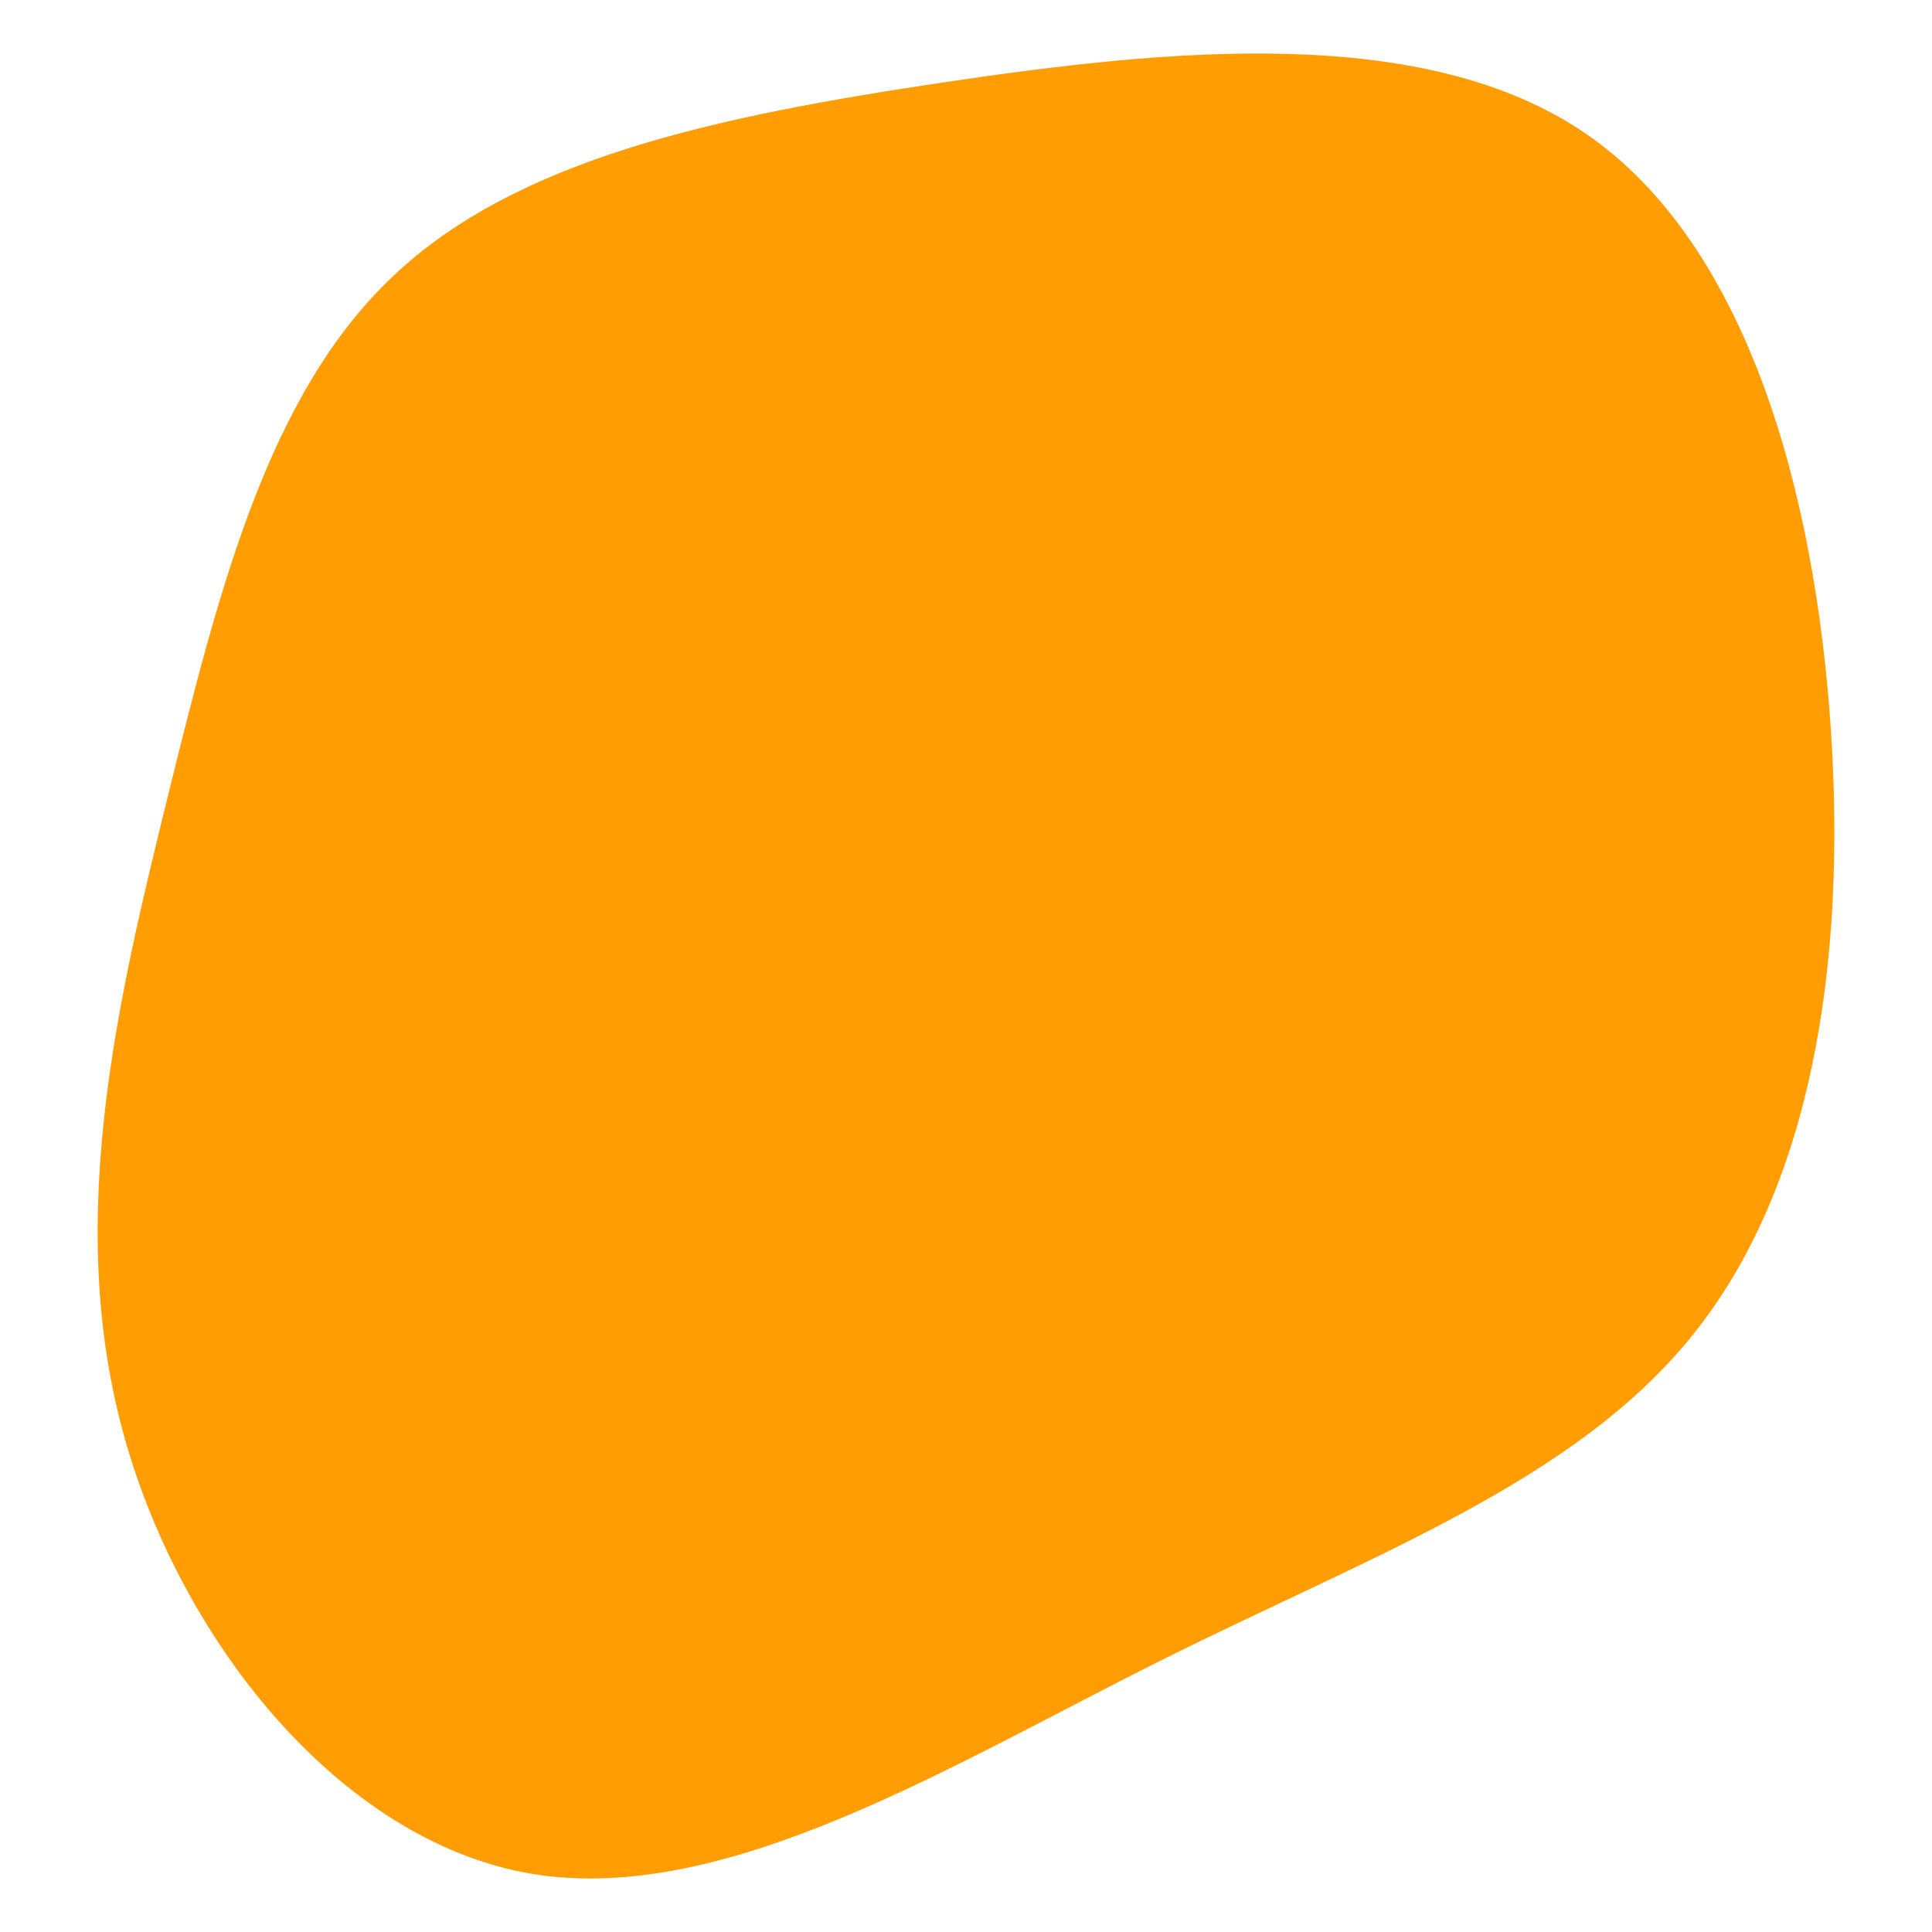 <svg id="visual" viewBox="0 0 450 450" width="450" height="450" xmlns="http://www.w3.org/2000/svg" xmlns:xlink="http://www.w3.org/1999/xlink" version="1.1"><g transform="translate(212.821 212.341)"><path d="M156.7 -181.1C194.3 -155.2 209.9 -97.5 213.6 -42.7C217.3 12.2 209.1 64.1 181.6 98.4C154.1 132.8 107.3 149.6 57.8 174.3C8.3 199 -43.9 231.6 -89 224.1C-134 216.5 -171.8 168.8 -184.6 119.6C-197.4 70.5 -185.3 20 -173.5 -27.8C-161.7 -75.5 -150.3 -120.5 -121.4 -147.9C-92.6 -175.3 -46.3 -185.2 6.6 -193.1C59.6 -201 119.1 -207 156.7 -181.1" fill="#FF9d02"></path></g></svg>